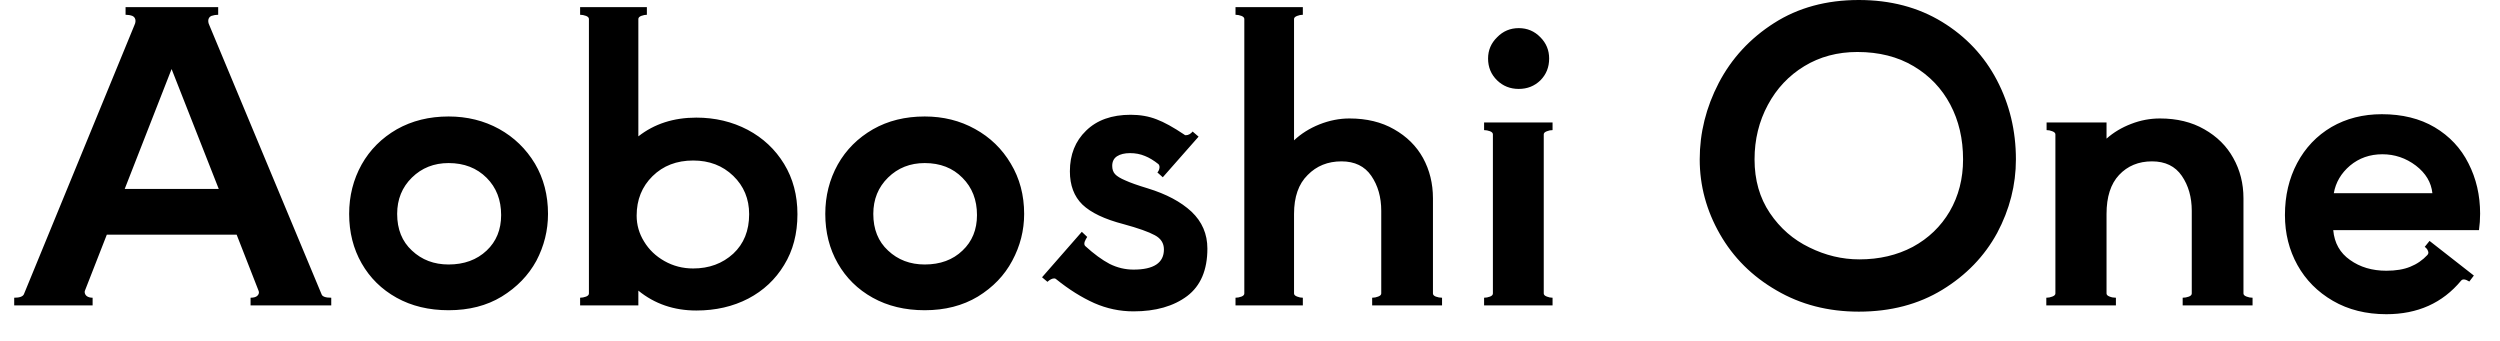 <svg width="88" height="12" viewBox="0 0 88 12" fill="none" xmlns="http://www.w3.org/2000/svg">
<path d="M7.37 0.89L11.32 10.36C11.347 10.44 11.46 10.48 11.66 10.48V10.75H8.82V10.48C8.94 10.48 9.023 10.453 9.07 10.4C9.117 10.347 9.127 10.29 9.1 10.23L8.33 8.26H3.76L2.99 10.23L2.98 10.27C2.98 10.33 3.003 10.38 3.05 10.42C3.103 10.46 3.173 10.48 3.26 10.48V10.75H0.5V10.48C0.687 10.48 0.8 10.44 0.84 10.36L4.73 0.89C4.757 0.837 4.77 0.787 4.77 0.74C4.77 0.653 4.733 0.593 4.66 0.56C4.587 0.533 4.507 0.52 4.42 0.52V0.25H7.68V0.52C7.6 0.52 7.52 0.533 7.44 0.56C7.367 0.593 7.33 0.653 7.33 0.74C7.33 0.787 7.343 0.837 7.37 0.89ZM7.7 6.65L6.04 2.43L4.39 6.65H7.7ZM15.79 10.92C15.097 10.92 14.487 10.773 13.96 10.48C13.433 10.187 13.023 9.783 12.73 9.27C12.437 8.757 12.29 8.177 12.29 7.53C12.29 6.897 12.437 6.317 12.73 5.79C13.023 5.27 13.437 4.857 13.97 4.55C14.503 4.25 15.11 4.1 15.79 4.1C16.443 4.1 17.037 4.247 17.57 4.54C18.097 4.833 18.517 5.24 18.83 5.76C19.137 6.28 19.29 6.87 19.29 7.53C19.29 8.11 19.153 8.66 18.88 9.18C18.6 9.693 18.193 10.113 17.66 10.44C17.133 10.76 16.51 10.92 15.79 10.92ZM15.79 9.31C16.337 9.31 16.783 9.147 17.13 8.82C17.47 8.5 17.64 8.083 17.64 7.57C17.64 7.037 17.47 6.6 17.13 6.26C16.783 5.913 16.337 5.74 15.79 5.74C15.277 5.74 14.847 5.91 14.5 6.25C14.153 6.59 13.98 7.017 13.98 7.53C13.98 8.07 14.153 8.5 14.5 8.82C14.847 9.147 15.277 9.31 15.79 9.31ZM24.51 4.14C25.17 4.14 25.773 4.283 26.32 4.57C26.86 4.857 27.287 5.257 27.6 5.77C27.913 6.283 28.07 6.873 28.07 7.54C28.07 8.227 27.913 8.823 27.6 9.33C27.293 9.837 26.873 10.23 26.34 10.51C25.8 10.79 25.19 10.93 24.51 10.93C23.723 10.93 23.043 10.697 22.47 10.23V10.75H20.42V10.48C20.487 10.48 20.557 10.467 20.63 10.44C20.697 10.413 20.73 10.377 20.73 10.33V0.67C20.73 0.623 20.697 0.587 20.63 0.56C20.557 0.533 20.487 0.52 20.42 0.52V0.25H22.77V0.52C22.71 0.52 22.643 0.533 22.57 0.56C22.503 0.587 22.47 0.623 22.47 0.67V4.8C23.03 4.36 23.71 4.14 24.51 4.14ZM24.4 9.45C24.96 9.45 25.43 9.277 25.81 8.93C26.183 8.583 26.37 8.12 26.37 7.54C26.37 7 26.183 6.55 25.81 6.19C25.437 5.83 24.967 5.65 24.4 5.65C23.82 5.65 23.343 5.833 22.97 6.2C22.597 6.567 22.41 7.03 22.41 7.59C22.41 7.917 22.497 8.22 22.67 8.5C22.843 8.787 23.083 9.017 23.39 9.19C23.697 9.363 24.033 9.45 24.4 9.45ZM32.55 10.92C31.857 10.92 31.247 10.773 30.72 10.48C30.193 10.187 29.783 9.783 29.49 9.27C29.197 8.757 29.05 8.177 29.05 7.53C29.05 6.897 29.197 6.317 29.49 5.79C29.783 5.27 30.197 4.857 30.73 4.55C31.257 4.25 31.863 4.1 32.55 4.1C33.203 4.1 33.793 4.247 34.32 4.54C34.853 4.833 35.273 5.24 35.58 5.76C35.893 6.28 36.05 6.87 36.05 7.53C36.05 8.11 35.91 8.66 35.63 9.18C35.357 9.693 34.953 10.113 34.42 10.44C33.887 10.76 33.263 10.92 32.55 10.92ZM32.55 9.31C33.097 9.31 33.54 9.147 33.88 8.82C34.22 8.5 34.39 8.083 34.39 7.57C34.39 7.037 34.22 6.6 33.88 6.26C33.54 5.913 33.097 5.74 32.55 5.74C32.037 5.74 31.607 5.91 31.26 6.25C30.913 6.59 30.74 7.017 30.74 7.53C30.74 8.07 30.913 8.5 31.26 8.82C31.607 9.147 32.037 9.31 32.55 9.31ZM39.9 10.96C39.42 10.96 38.96 10.863 38.52 10.67C38.073 10.47 37.627 10.19 37.18 9.83C37.16 9.81 37.137 9.8 37.11 9.8C37.037 9.8 36.957 9.84 36.87 9.92L36.68 9.76L38.08 8.16L38.27 8.34C38.237 8.387 38.207 8.443 38.18 8.51C38.16 8.577 38.167 8.627 38.2 8.66C38.507 8.94 38.793 9.15 39.06 9.29C39.327 9.423 39.607 9.49 39.9 9.49C40.613 9.49 40.97 9.253 40.97 8.78C40.97 8.56 40.863 8.393 40.65 8.28C40.43 8.16 40.063 8.03 39.55 7.89C38.883 7.717 38.4 7.487 38.1 7.2C37.807 6.913 37.66 6.523 37.66 6.03C37.66 5.443 37.85 4.967 38.23 4.6C38.61 4.227 39.133 4.04 39.8 4.04C40.133 4.04 40.437 4.093 40.71 4.2C40.977 4.3 41.303 4.48 41.69 4.74C41.697 4.753 41.713 4.76 41.74 4.76C41.787 4.76 41.833 4.747 41.88 4.72C41.927 4.687 41.96 4.657 41.98 4.63L42.19 4.81L40.93 6.24L40.74 6.07C40.773 6.037 40.797 5.99 40.81 5.93C40.823 5.87 40.813 5.82 40.78 5.78C40.613 5.647 40.453 5.55 40.3 5.49C40.14 5.423 39.967 5.39 39.78 5.39C39.587 5.39 39.433 5.427 39.32 5.5C39.207 5.573 39.15 5.687 39.15 5.84C39.15 5.96 39.183 6.057 39.25 6.13C39.317 6.203 39.437 6.277 39.61 6.35C39.783 6.43 40.047 6.523 40.4 6.63C41.053 6.83 41.567 7.103 41.94 7.45C42.313 7.803 42.5 8.237 42.5 8.75C42.5 9.503 42.263 10.06 41.79 10.42C41.31 10.78 40.68 10.96 39.9 10.96ZM50.44 6.98V10.33C50.44 10.377 50.473 10.413 50.54 10.44C50.613 10.467 50.687 10.48 50.76 10.48V10.75H48.3V10.48C48.373 10.48 48.443 10.467 48.51 10.44C48.583 10.413 48.62 10.377 48.62 10.33V7.42C48.62 6.94 48.503 6.53 48.27 6.19C48.037 5.85 47.687 5.68 47.22 5.68C46.74 5.68 46.343 5.84 46.03 6.16C45.71 6.473 45.55 6.93 45.55 7.53V10.33C45.55 10.377 45.587 10.413 45.66 10.44C45.727 10.467 45.793 10.48 45.86 10.48V10.75H43.49V10.48C43.557 10.48 43.627 10.467 43.7 10.44C43.767 10.413 43.8 10.377 43.8 10.33V0.67C43.8 0.623 43.767 0.587 43.7 0.56C43.627 0.533 43.557 0.52 43.49 0.52V0.25H45.86V0.52C45.793 0.52 45.727 0.533 45.66 0.56C45.587 0.587 45.55 0.623 45.55 0.67V4.94C45.797 4.707 46.093 4.52 46.44 4.38C46.793 4.24 47.147 4.17 47.5 4.17C48.107 4.17 48.63 4.297 49.07 4.55C49.517 4.803 49.857 5.14 50.09 5.56C50.323 5.987 50.44 6.46 50.44 6.98ZM53.46 3.13C53.16 3.13 52.907 3.03 52.7 2.83C52.487 2.623 52.38 2.367 52.38 2.06C52.38 1.767 52.487 1.517 52.7 1.31C52.907 1.097 53.16 0.99 53.46 0.99C53.76 0.99 54.013 1.097 54.22 1.31C54.427 1.517 54.53 1.767 54.53 2.06C54.53 2.367 54.427 2.623 54.22 2.83C54.013 3.03 53.76 3.13 53.46 3.13ZM52.55 4.73C52.55 4.683 52.517 4.647 52.45 4.62C52.377 4.593 52.307 4.58 52.24 4.58V4.31H54.65V4.58C54.583 4.58 54.517 4.593 54.45 4.62C54.377 4.647 54.34 4.683 54.34 4.73V10.33C54.34 10.377 54.377 10.413 54.45 10.44C54.517 10.467 54.583 10.48 54.65 10.48V10.75H52.24V10.48C52.307 10.48 52.377 10.467 52.45 10.44C52.517 10.413 52.55 10.377 52.55 10.33V4.73ZM65.43 10.97C64.35 10.97 63.383 10.72 62.53 10.22C61.677 9.727 61.013 9.067 60.54 8.24C60.067 7.413 59.83 6.537 59.83 5.61C59.83 4.677 60.053 3.78 60.5 2.92C60.953 2.053 61.603 1.35 62.45 0.81C63.297 0.27 64.29 0 65.43 0C66.543 0 67.52 0.257 68.36 0.77C69.2 1.283 69.843 1.967 70.29 2.82C70.737 3.673 70.96 4.603 70.96 5.61C70.96 6.51 70.74 7.373 70.3 8.2C69.853 9.02 69.21 9.687 68.37 10.2C67.53 10.713 66.55 10.97 65.43 10.97ZM65.45 9.13C66.15 9.13 66.777 8.983 67.33 8.69C67.883 8.39 68.317 7.973 68.63 7.44C68.943 6.9 69.1 6.29 69.1 5.61C69.1 4.89 68.95 4.247 68.65 3.68C68.35 3.113 67.92 2.663 67.36 2.33C66.8 1.997 66.14 1.83 65.38 1.83C64.68 1.83 64.057 1.997 63.51 2.33C62.963 2.663 62.537 3.117 62.23 3.69C61.917 4.27 61.76 4.91 61.76 5.61C61.76 6.337 61.94 6.967 62.3 7.5C62.66 8.033 63.123 8.437 63.69 8.71C64.257 8.99 64.843 9.13 65.45 9.13ZM78.97 6.98V10.33C78.97 10.377 79.007 10.413 79.08 10.44C79.147 10.467 79.217 10.48 79.29 10.48V10.75H76.83V10.48C76.903 10.48 76.977 10.467 77.05 10.44C77.117 10.413 77.15 10.377 77.15 10.33V7.42C77.15 6.94 77.033 6.53 76.8 6.19C76.567 5.85 76.217 5.68 75.75 5.68C75.277 5.68 74.89 5.84 74.59 6.16C74.297 6.473 74.15 6.93 74.15 7.53V10.33C74.15 10.377 74.187 10.413 74.26 10.44C74.327 10.467 74.4 10.48 74.48 10.48V10.75H72.03V10.48C72.103 10.48 72.173 10.467 72.24 10.44C72.313 10.413 72.35 10.377 72.35 10.33V4.73C72.35 4.683 72.313 4.647 72.24 4.62C72.173 4.593 72.107 4.58 72.04 4.58V4.31H74.15V4.88C74.397 4.66 74.687 4.487 75.02 4.36C75.347 4.233 75.683 4.17 76.03 4.17C76.63 4.17 77.15 4.297 77.59 4.55C78.037 4.803 78.377 5.14 78.61 5.56C78.85 5.987 78.97 6.46 78.97 6.98ZM83.84 4.02C84.56 4.02 85.18 4.173 85.7 4.48C86.227 4.793 86.623 5.217 86.89 5.75C87.163 6.283 87.3 6.873 87.3 7.52C87.3 7.713 87.287 7.907 87.26 8.1H82.13C82.17 8.553 82.367 8.903 82.72 9.15C83.073 9.403 83.5 9.53 84 9.53C84.333 9.53 84.613 9.483 84.84 9.39C85.073 9.297 85.277 9.157 85.45 8.97C85.47 8.937 85.48 8.913 85.48 8.9C85.48 8.867 85.467 8.827 85.44 8.78C85.413 8.74 85.383 8.71 85.35 8.69L85.52 8.48L87.08 9.7L86.92 9.91C86.78 9.823 86.683 9.813 86.63 9.88C85.977 10.667 85.1 11.06 84 11.06C83.287 11.06 82.66 10.903 82.12 10.59C81.58 10.277 81.163 9.857 80.87 9.33C80.577 8.803 80.43 8.217 80.43 7.57C80.43 6.89 80.573 6.28 80.86 5.74C81.147 5.2 81.55 4.777 82.07 4.47C82.59 4.17 83.18 4.02 83.84 4.02ZM82.15 6.8H85.62C85.58 6.42 85.387 6.097 85.04 5.83C84.687 5.563 84.293 5.43 83.86 5.43C83.42 5.43 83.04 5.563 82.72 5.83C82.407 6.097 82.217 6.42 82.15 6.8Z" fill="black"/>
</svg>
